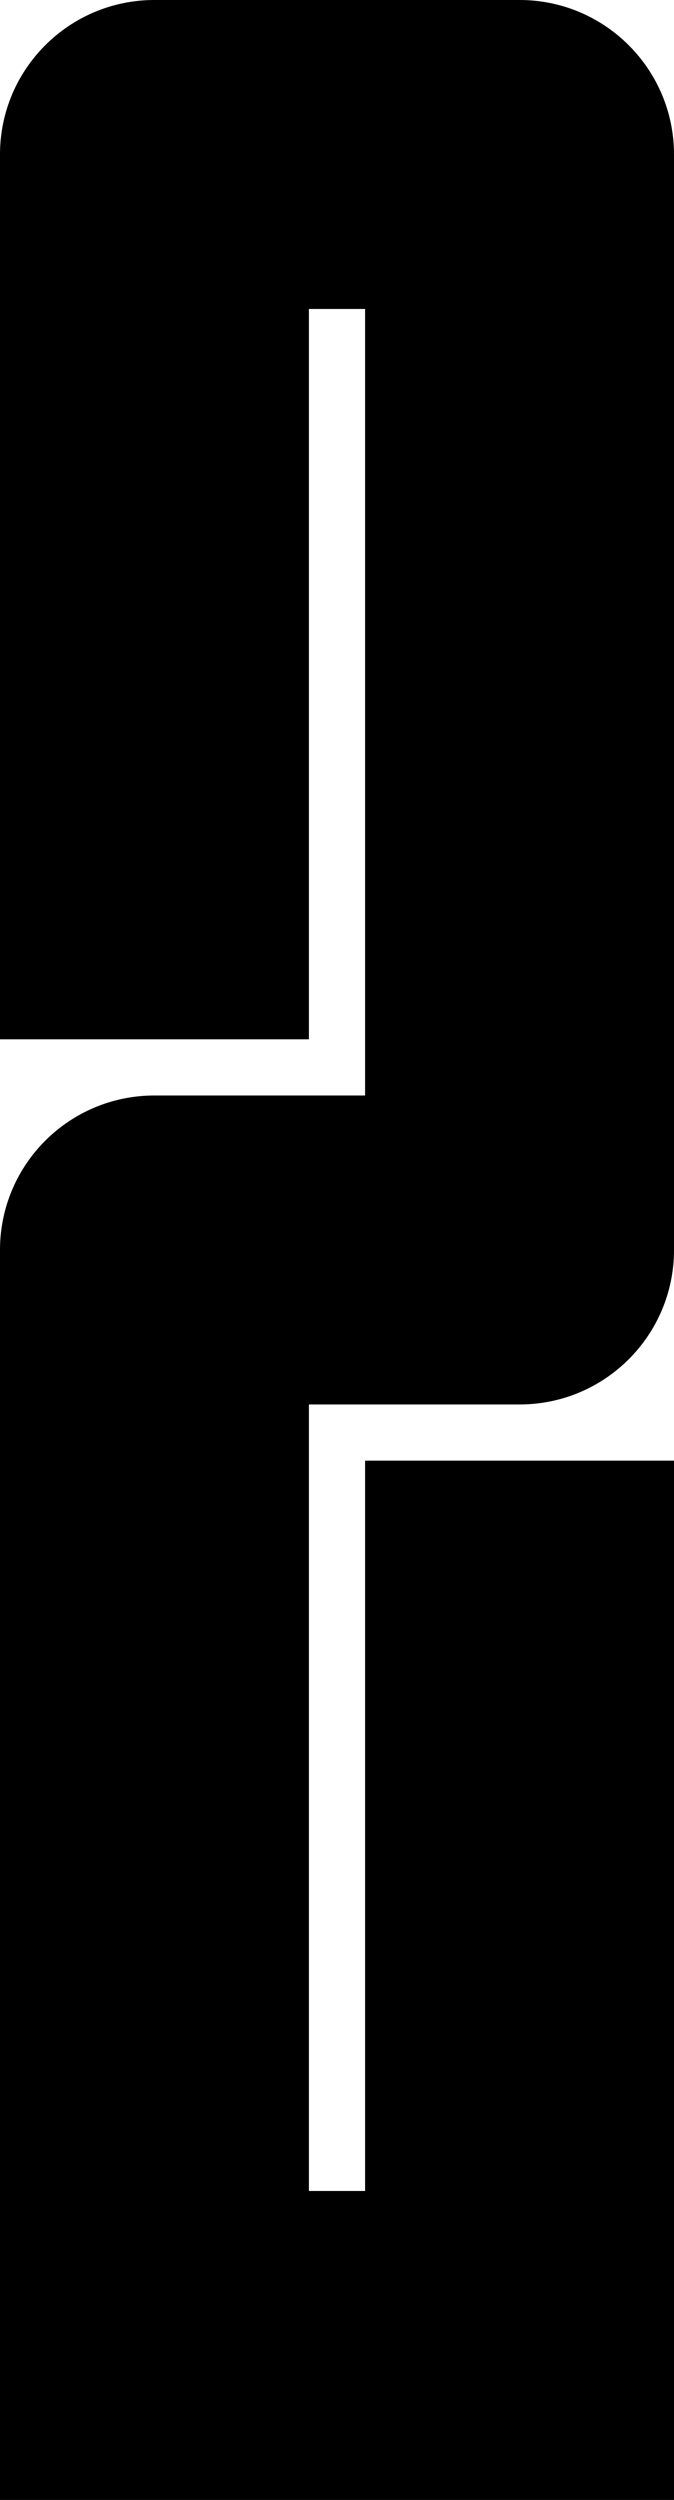 <?xml version="1.0" encoding="UTF-8" standalone="no"?>
<!-- Created with Inkscape (http://www.inkscape.org/) -->

<svg
   width="12pt"
   height="44.5pt"
   viewBox="0 0 12 44.5"
   version="1.1"
   id="svg1"
   xml:space="preserve"
   xmlns="http://www.w3.org/2000/svg"
   xmlns:svg="http://www.w3.org/2000/svg"><defs
     id="defs1" /><path
     id="rect1-71-6"
     style="display:inline;fill:#000000;fill-opacity:1;stroke:#000000;stroke-width:0;stroke-linecap:round;stroke-linejoin:round"
     d="M 2.75,0 C 1.231,0 0,1.231 0,2.75 V 18.5 H 5.5 V 5.5 h 1 V 19.5 H 2.75 c -1.519,0 -2.75,1.23 -2.75,2.75 V 44.5 H 12 V 26 H 6.5 v 13 h -1 V 25 h 3.75 c 1.519,0 2.75,-1.23 2.75,-2.75 V 2.75 C 12,1.232 10.769,0 9.25,0 Z" /></svg>
